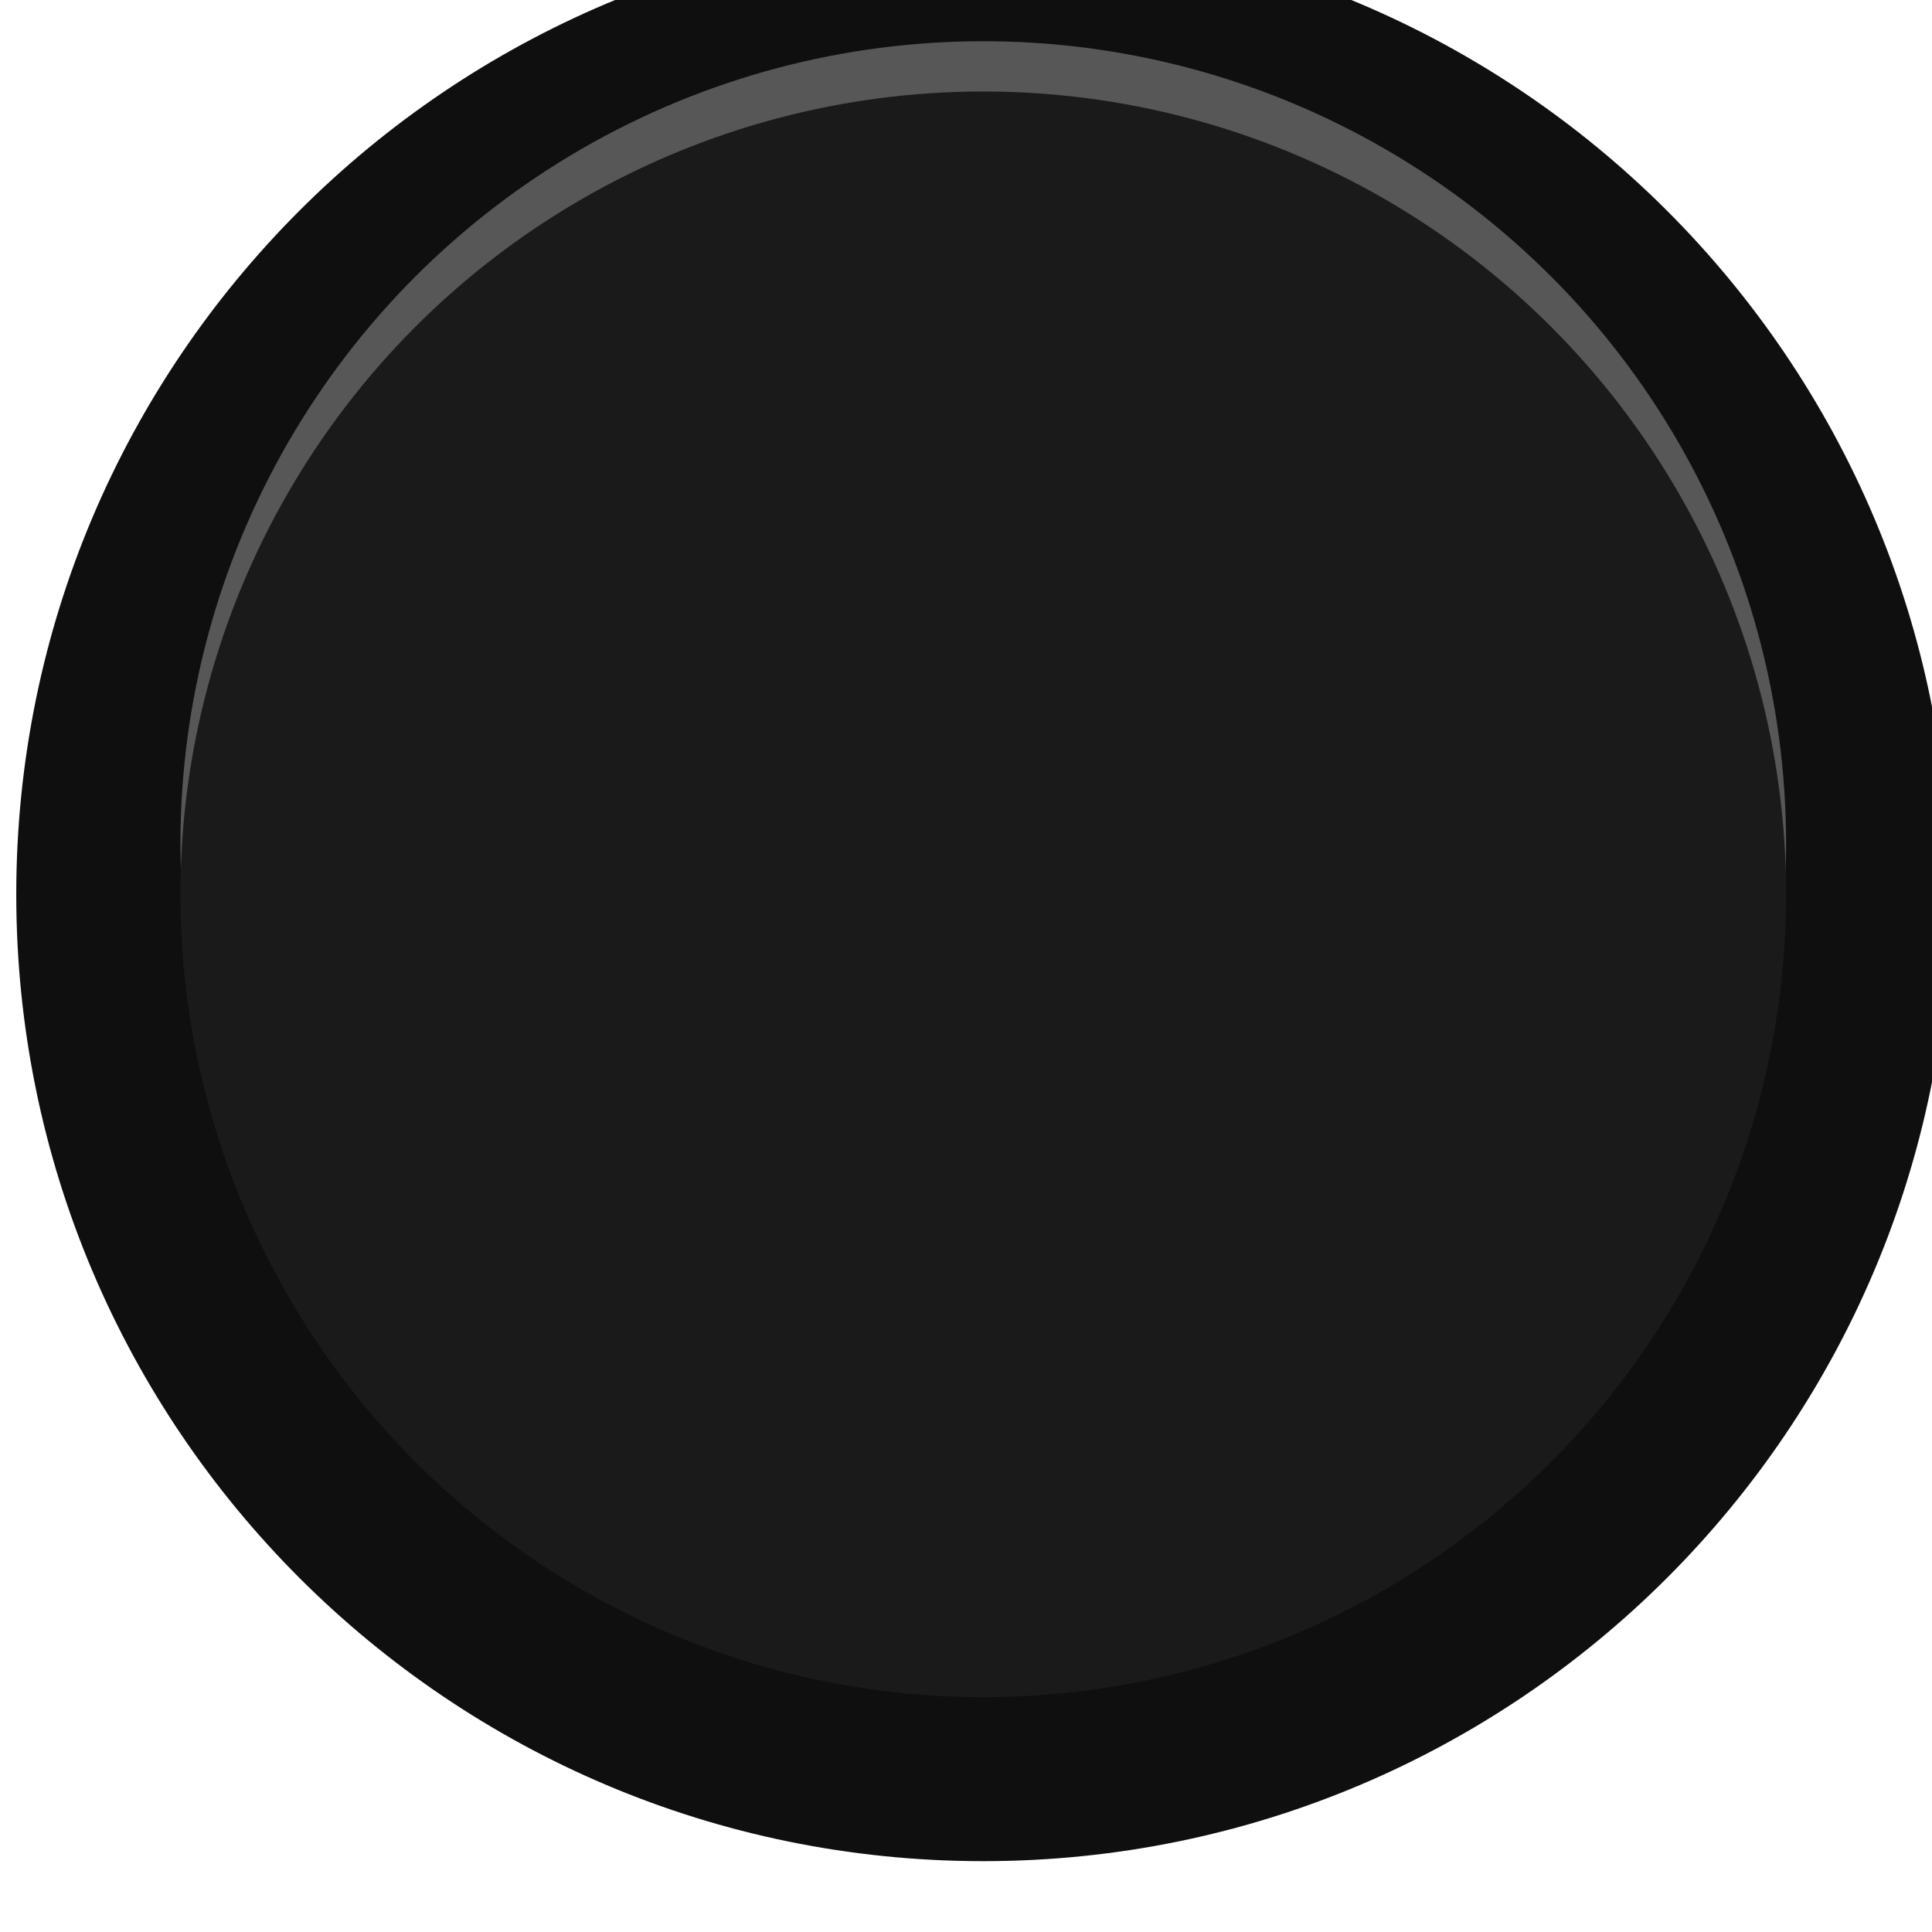 <?xml version="1.0" encoding="UTF-8" standalone="no"?>
<svg
   xmlns:dc="http://purl.org/dc/elements/1.1/"
   xmlns:cc="http://creativecommons.org/ns#"
   xmlns:rdf="http://www.w3.org/1999/02/22-rdf-syntax-ns#"
   xmlns:svg="http://www.w3.org/2000/svg"
   xmlns="http://www.w3.org/2000/svg"
   xmlns:sodipodi="http://sodipodi.sourceforge.net/DTD/sodipodi-0.dtd"
   xmlns:inkscape="http://www.inkscape.org/namespaces/inkscape"
   sodipodi:docname="DLX_TL1105B_0.svg"
   inkscape:version="1.0rc1 (09960d6f05, 2020-04-09)"
   id="svg12484"
   version="1.1"
   viewBox="0 0 5.419 5.418"
   height="5.418mm"
   width="5.419mm">
  <defs
     id="defs12478" />
  <sodipodi:namedview
     inkscape:document-rotation="0"
     units="mm"
     inkscape:window-maximized="0"
     inkscape:window-y="18"
     inkscape:window-x="62"
     inkscape:window-height="882"
     inkscape:window-width="1600"
     fit-margin-bottom="0"
     fit-margin-right="0"
     fit-margin-left="0"
     fit-margin-top="0"
     showgrid="false"
     inkscape:current-layer="g12430"
     inkscape:document-units="mm"
     inkscape:cy="8.4111024"
     inkscape:cx="16.09327"
     inkscape:zoom="15.839192"
     inkscape:pageshadow="2"
     inkscape:pageopacity="0.0"
     borderopacity="1.0"
     bordercolor="#666666"
     pagecolor="#ffffff"
     id="base" />
  <g
     transform="translate(-86.842,-107.222)"
     id="layer1"
     inkscape:groupmode="layer"
     inkscape:label="Layer 1">
    <g
       style="stroke-width:2.264"
       id="g12430"
       transform="matrix(0.156,0,0,-0.156,44.617,295.363)">
      <g
         style="stroke-width:2.264"
         id="g5959-5"
         transform="matrix(1.28,0,0,1.28,305.738,1189.951)">
        <path
           d="m 0,0 c 0,-7.5 -6.083,-13.58 -13.584,-13.58 -7.5,0 -13.582,6.08 -13.582,13.58 0,7.503 6.082,13.582 13.582,13.582 C -6.083,13.582 0,7.503 0,0"
           style="fill:#0f0f0f;fill-opacity:1;fill-rule:nonzero;stroke:none;stroke-width:2.264"
           id="path5961-3"
           inkscape:connector-curvature="0" />
      </g>
      <circle
         transform="scale(1,-1)"
         r="14.435"
         cy="-1190.856"
         cx="288.352"
         id="circle12436"
         style="opacity:1;vector-effect:none;fill:#575757;fill-opacity:1;fill-rule:nonzero;stroke:none;stroke-width:2.898;stroke-linecap:butt;stroke-linejoin:miter;stroke-miterlimit:4;stroke-dasharray:none;stroke-dashoffset:0;stroke-opacity:1" />
      <circle
         style="opacity:1;vector-effect:none;fill:#1a1a1a;fill-opacity:1;fill-rule:nonzero;stroke:none;stroke-width:2.898;stroke-linecap:butt;stroke-linejoin:miter;stroke-miterlimit:4;stroke-dasharray:none;stroke-dashoffset:0;stroke-opacity:1"
         id="path12411"
         cx="288.352"
         cy="-1189.952"
         r="14.435"
         transform="scale(1,-1)" />
    </g>
  </g>
</svg>
